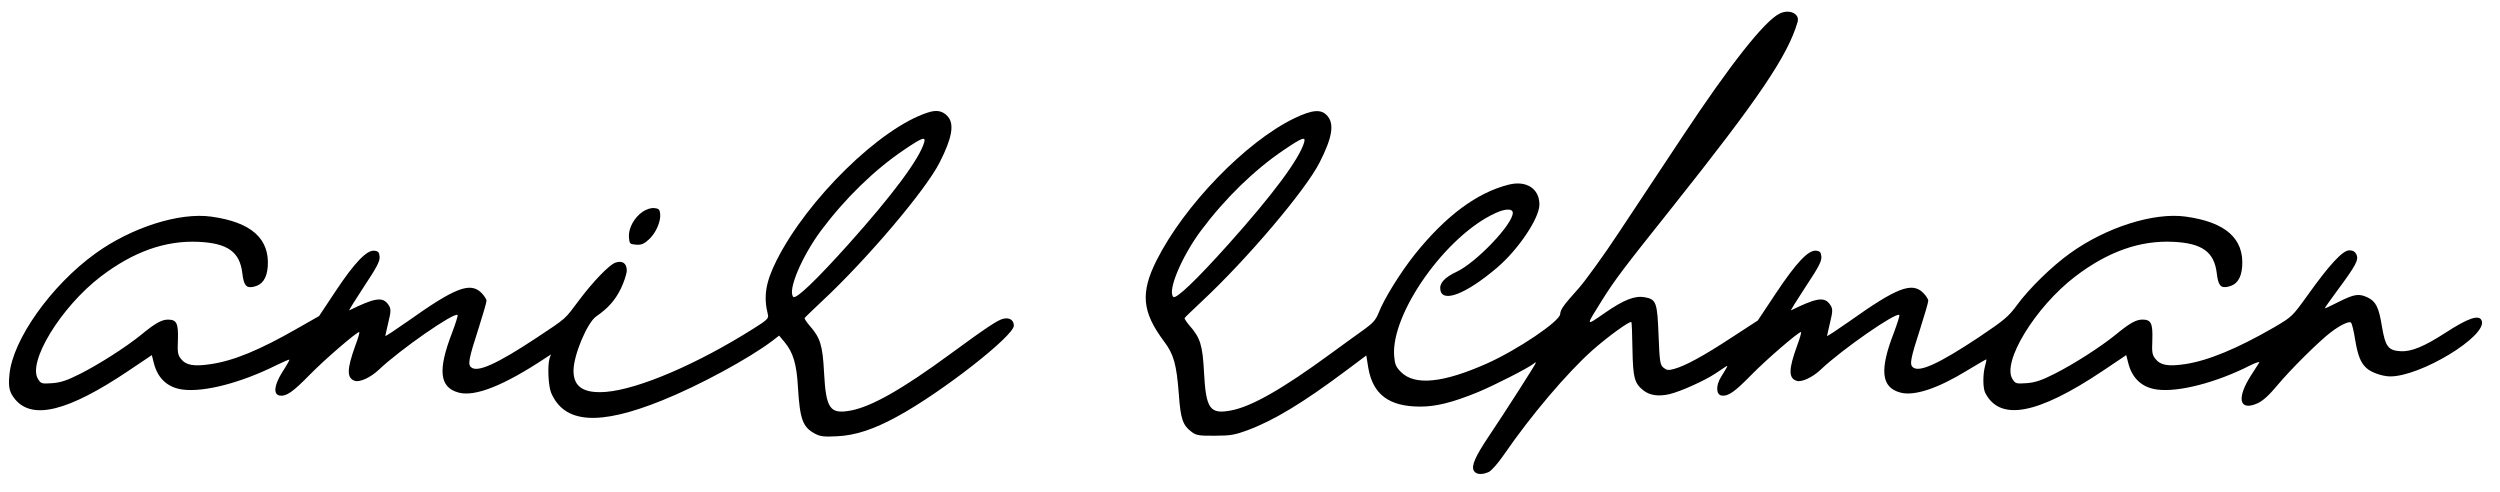 <?xml version="1.0" standalone="no"?>
<!DOCTYPE svg PUBLIC "-//W3C//DTD SVG 20010904//EN"
 "http://www.w3.org/TR/2001/REC-SVG-20010904/DTD/svg10.dtd">
<svg version="1.0" xmlns="http://www.w3.org/2000/svg"
 width="1408pt" height="277pt" viewBox="0 0 1408 277"
 preserveAspectRatio="xMidYMid meet">

<g transform="translate(0,277) scale(0.1,-0.1)"
fill="#000000" stroke="none">
<path d="M10022 2693 c-85 -42 -278 -287 -547 -693 -111 -168 -272 -411 -358
-540 -85 -129 -188 -271 -227 -315 -86 -96 -101 -117 -103 -144 -3 -41 -240
-201 -412 -278 -247 -110 -406 -126 -484 -49 -29 29 -35 43 -39 90 -20 239
292 680 571 806 56 26 97 26 97 1 0 -64 -204 -278 -315 -331 -70 -33 -99 -65
-93 -102 11 -76 145 -24 319 124 120 102 239 279 239 356 0 90 -74 137 -173
112 -179 -45 -354 -175 -529 -393 -81 -102 -172 -248 -204 -330 -15 -38 -32
-57 -79 -91 -33 -23 -119 -86 -192 -139 -272 -199 -444 -297 -561 -319 -118
-22 -140 9 -151 215 -8 154 -21 195 -83 265 -16 19 -28 37 -26 41 2 4 46 46
98 95 254 237 584 626 662 781 71 139 84 216 44 262 -34 40 -84 36 -188 -14
-272 -132 -619 -490 -775 -801 -91 -182 -81 -289 43 -455 55 -73 70 -129 83
-295 10 -143 22 -177 74 -216 25 -18 42 -21 130 -20 89 0 113 5 186 32 147 55
313 156 547 331 l119 89 11 -69 c26 -151 117 -219 293 -219 89 0 182 23 326
82 91 38 282 135 313 160 6 6 12 8 12 5 0 -7 -173 -277 -263 -411 -78 -116
-101 -169 -87 -196 12 -23 46 -26 85 -8 15 7 53 50 85 97 152 221 354 459 497
587 88 78 212 168 221 160 2 -2 5 -71 6 -153 3 -161 11 -192 62 -232 36 -28
84 -35 146 -21 63 15 199 76 260 117 24 16 49 33 57 38 15 9 15 9 -26 -58 -31
-49 -28 -101 4 -105 36 -5 73 21 168 118 82 84 263 240 278 240 4 0 -6 -35
-22 -78 -48 -132 -49 -182 -2 -197 28 -9 90 20 136 64 118 112 424 325 442
307 3 -3 -11 -47 -30 -98 -83 -213 -72 -310 36 -339 78 -21 211 23 377 125 58
35 106 63 107 62 2 -1 -2 -18 -7 -37 -13 -46 -13 -125 1 -152 83 -161 293
-122 660 123 l134 90 12 -47 c22 -85 78 -136 162 -147 120 -16 333 39 522 135
34 17 57 24 53 17 -4 -7 -25 -40 -46 -72 -83 -129 -67 -203 35 -158 31 14 65
44 114 103 75 90 232 245 298 296 56 43 106 66 116 56 5 -5 16 -48 23 -95 15
-90 31 -131 64 -161 27 -25 88 -46 132 -47 171 -2 550 228 517 314 -14 36 -75
16 -207 -70 -118 -76 -190 -106 -251 -102 -69 4 -85 27 -104 140 -17 106 -34
140 -79 162 -50 24 -76 20 -162 -23 -43 -22 -80 -39 -81 -38 -1 2 30 45 68 97
107 144 124 176 111 206 -9 17 -20 24 -41 24 -37 0 -111 -80 -236 -255 -85
-118 -87 -120 -188 -179 -206 -119 -372 -188 -502 -207 -93 -14 -138 -6 -165
29 -19 23 -21 37 -18 108 3 93 -7 114 -56 114 -36 0 -73 -21 -153 -87 -84 -68
-234 -164 -341 -218 -73 -37 -108 -49 -157 -53 -60 -4 -64 -3 -80 22 -63 95
128 407 353 579 184 140 364 204 552 195 163 -8 231 -57 245 -178 8 -68 22
-84 63 -75 49 10 75 47 80 114 11 157 -93 250 -318 281 -179 25 -448 -60 -652
-207 -102 -73 -231 -199 -298 -291 -48 -65 -70 -84 -216 -182 -223 -148 -334
-199 -370 -169 -20 16 -15 46 42 222 24 75 44 144 44 153 0 9 -13 29 -29 45
-63 62 -148 29 -414 -160 -70 -49 -127 -87 -127 -83 1 4 7 34 15 67 19 78 19
88 -3 116 -31 38 -77 29 -215 -39 -4 -2 33 58 83 134 73 110 90 143 88 168 -2
25 -8 32 -30 34 -43 5 -112 -68 -227 -241 l-101 -152 -149 -97 c-157 -103
-262 -160 -323 -176 -31 -9 -42 -7 -59 7 -19 16 -22 30 -28 183 -7 186 -13
202 -78 214 -55 10 -117 -14 -224 -88 -111 -77 -110 -79 -17 70 74 118 122
181 394 522 490 616 652 855 708 1046 14 47 -47 75 -102 47z m-2677 -725 c-28
-95 -178 -296 -426 -573 -181 -202 -296 -312 -311 -297 -34 34 47 226 155 372
135 181 301 343 467 455 103 70 125 78 115 43z"/>
<path d="M5225 2136 c-268 -86 -679 -489 -852 -834 -61 -122 -74 -202 -48
-305 5 -20 -5 -30 -82 -78 -315 -199 -644 -340 -829 -356 -126 -10 -184 27
-184 119 0 87 77 271 128 306 68 47 107 92 139 157 18 38 33 84 33 102 0 41
-26 58 -66 43 -35 -14 -124 -106 -202 -210 -84 -112 -66 -97 -244 -215 -218
-144 -328 -194 -364 -164 -20 16 -15 46 42 222 24 75 44 144 44 153 0 9 -13
29 -29 45 -63 62 -148 29 -414 -160 -70 -49 -127 -87 -127 -83 1 4 7 34 15 67
19 78 19 88 -3 116 -31 38 -77 29 -215 -39 -4 -2 33 58 83 134 73 110 90 143
88 168 -2 25 -8 32 -30 34 -42 5 -112 -68 -218 -228 l-93 -140 -123 -70 c-213
-122 -358 -182 -489 -201 -93 -14 -138 -6 -165 29 -19 23 -21 37 -18 108 3 93
-7 114 -56 114 -36 0 -73 -21 -153 -87 -84 -68 -234 -164 -341 -218 -73 -37
-108 -49 -157 -53 -60 -4 -64 -3 -80 22 -63 95 128 407 353 579 184 140 364
204 552 195 163 -8 231 -57 245 -178 8 -68 22 -84 63 -75 49 10 75 47 80 114
11 157 -93 250 -318 281 -179 25 -448 -60 -652 -207 -249 -179 -468 -487 -485
-684 -7 -71 0 -99 33 -139 98 -116 298 -66 635 160 l134 90 12 -47 c22 -85 78
-136 162 -147 122 -16 332 39 531 139 39 19 70 32 70 29 0 -4 -18 -36 -41 -71
-46 -74 -51 -126 -12 -131 36 -5 73 21 168 118 82 84 263 240 278 240 4 0 -6
-35 -22 -77 -48 -133 -49 -183 -2 -198 28 -9 90 20 136 64 118 112 424 325
442 307 3 -3 -11 -47 -30 -98 -83 -213 -72 -310 36 -339 93 -25 256 40 491
196 l29 19 -8 -23 c-12 -40 -7 -155 9 -193 74 -173 268 -187 623 -44 210 84
495 239 625 338 l36 28 31 -37 c48 -58 68 -124 75 -253 11 -183 27 -226 97
-263 28 -15 50 -18 124 -14 104 5 206 39 338 111 249 135 657 454 657 512 0
31 -24 47 -59 39 -31 -7 -92 -47 -298 -198 -271 -199 -444 -297 -561 -319
-118 -22 -140 9 -151 215 -8 154 -21 195 -83 265 -16 19 -28 37 -26 41 2 4 46
46 98 95 254 237 584 626 662 781 70 137 84 216 46 259 -29 32 -62 39 -113 22z
m-20 -168 c-28 -95 -178 -296 -426 -573 -181 -202 -296 -312 -311 -297 -34 34
47 226 155 372 135 181 301 343 467 455 103 70 125 78 115 43z"/>
<path d="M3620 1578 c-48 -33 -81 -93 -78 -143 3 -38 5 -40 40 -43 29 -2 43 3
71 28 40 35 70 103 65 146 -2 24 -8 30 -33 32 -19 2 -43 -6 -65 -20z"/>
</g>
</svg>
